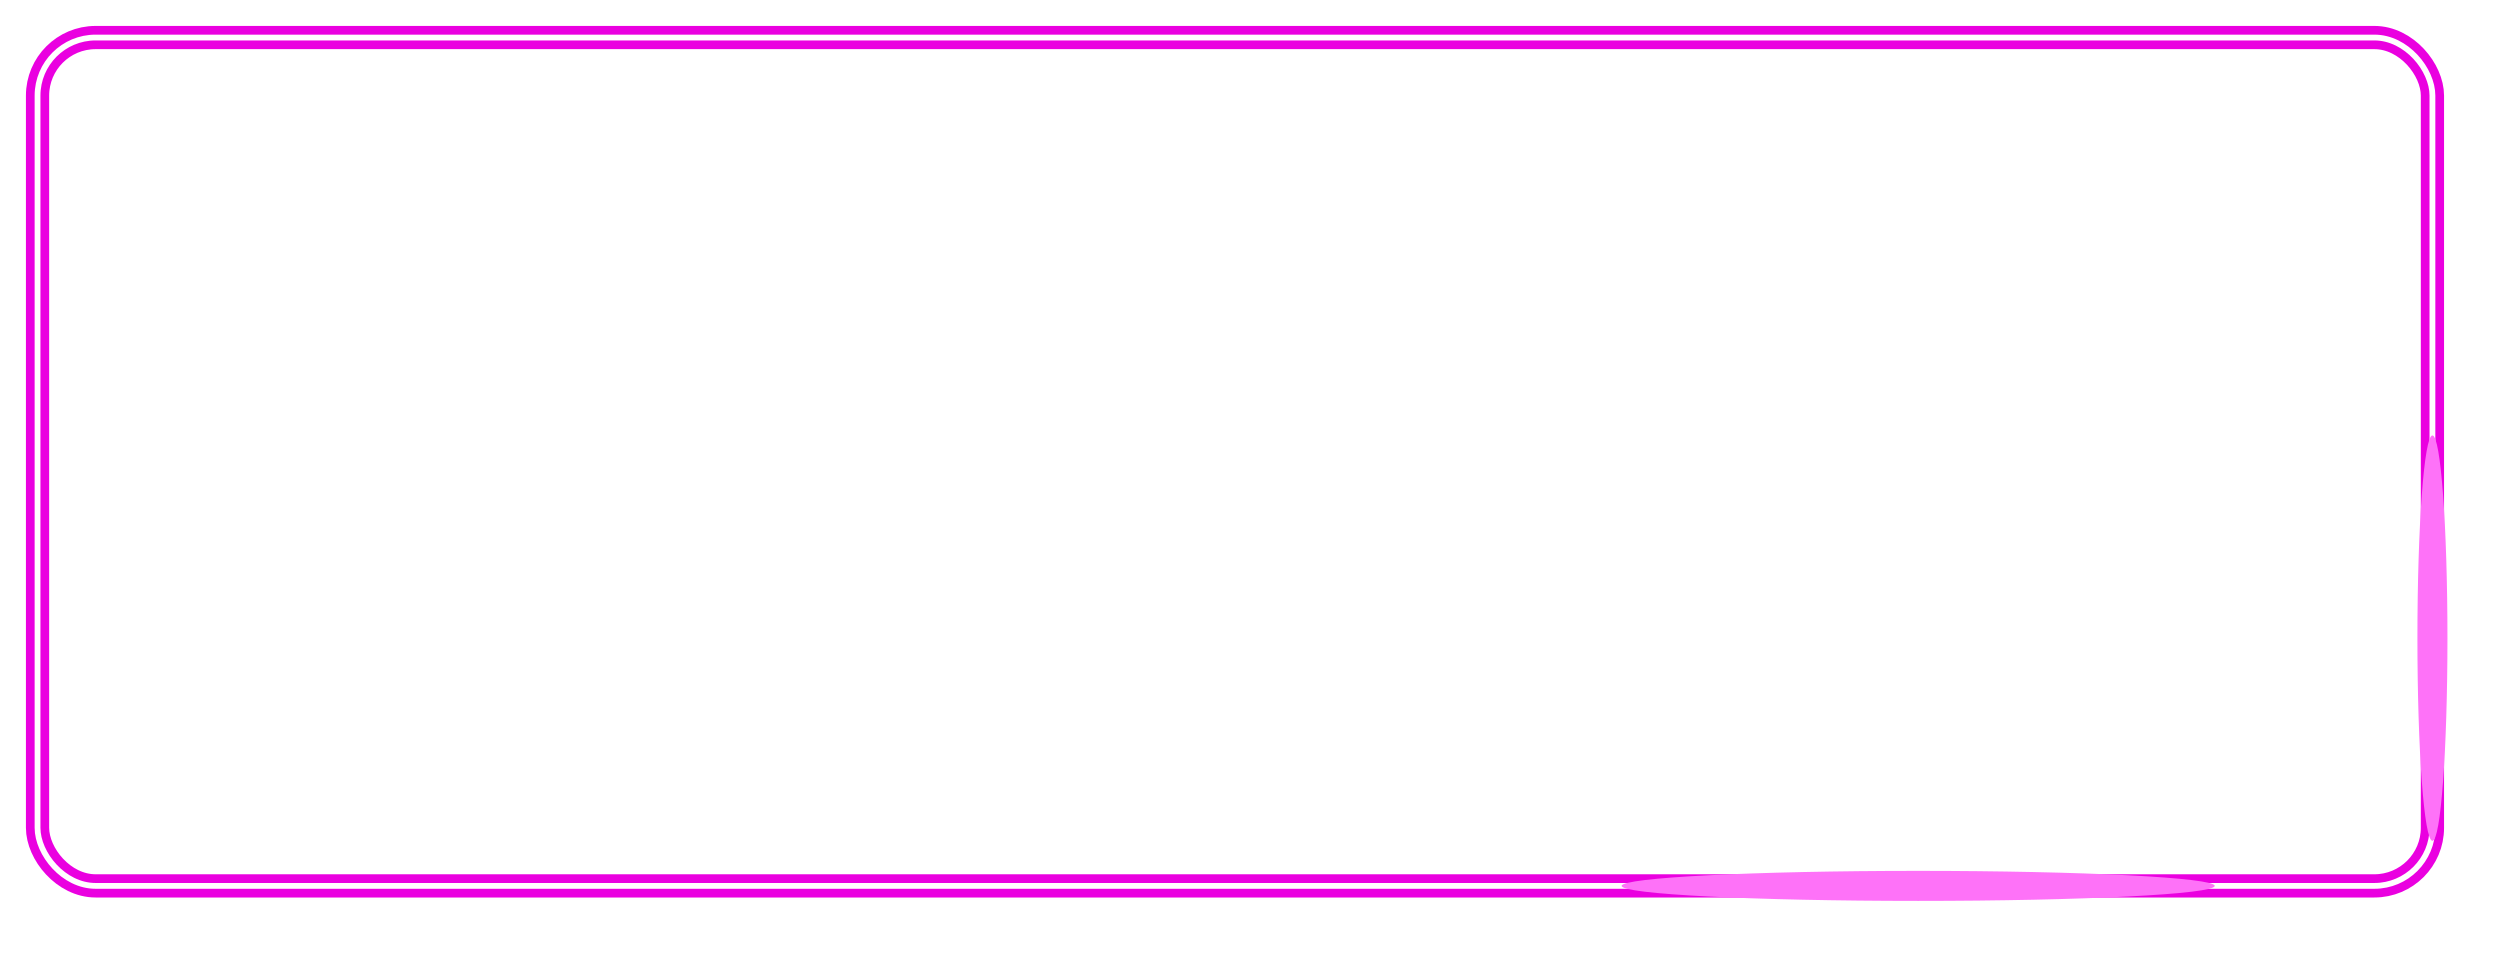 <svg width="333" height="127" viewBox="0 0 333 127" fill="none" xmlns="http://www.w3.org/2000/svg">
<g filter="url(#filter0_f_64_4020)">
<rect x="324" y="118" width="319" height="113" rx="7.735" transform="rotate(-180 324 118)" stroke="#EA00E0" stroke-width="3.094" style="mix-blend-mode:color-dodge"/>
</g>
<g filter="url(#filter1_f_64_4020)">
<rect x="324" y="118" width="319" height="113" rx="7.735" transform="rotate(-180 324 118)" stroke="#EA00E0" stroke-width="1.547" style="mix-blend-mode:color-dodge"/>
</g>
<rect x="324" y="118" width="319" height="113" rx="7.735" transform="rotate(-180 324 118)" stroke="white" stroke-width="0.773"/>
<g filter="url(#filter2_f_64_4020)">
<ellipse cx="255.5" cy="118" rx="39.5" ry="2" fill="#FE72F8"/>
</g>
<g filter="url(#filter3_f_64_4020)">
<ellipse cx="324" cy="85" rx="27" ry="2" transform="rotate(-90 324 85)" fill="#FE72F8"/>
</g>
<defs>
<filter id="filter0_f_64_4020" x="0.359" y="0.359" width="328.281" height="122.282" filterUnits="userSpaceOnUse" color-interpolation-filters="sRGB">
<feFlood flood-opacity="0" result="BackgroundImageFix"/>
<feBlend mode="normal" in="SourceGraphic" in2="BackgroundImageFix" result="shape"/>
<feGaussianBlur stdDeviation="1.547" result="effect1_foregroundBlur_64_4020"/>
</filter>
<filter id="filter1_f_64_4020" x="1.133" y="1.133" width="326.735" height="120.735" filterUnits="userSpaceOnUse" color-interpolation-filters="sRGB">
<feFlood flood-opacity="0" result="BackgroundImageFix"/>
<feBlend mode="normal" in="SourceGraphic" in2="BackgroundImageFix" result="shape"/>
<feGaussianBlur stdDeviation="1.547" result="effect1_foregroundBlur_64_4020"/>
</filter>
<filter id="filter2_f_64_4020" x="209" y="109" width="93" height="18" filterUnits="userSpaceOnUse" color-interpolation-filters="sRGB">
<feFlood flood-opacity="0" result="BackgroundImageFix"/>
<feBlend mode="normal" in="SourceGraphic" in2="BackgroundImageFix" result="shape"/>
<feGaussianBlur stdDeviation="3.5" result="effect1_foregroundBlur_64_4020"/>
</filter>
<filter id="filter3_f_64_4020" x="315" y="51" width="18" height="68" filterUnits="userSpaceOnUse" color-interpolation-filters="sRGB">
<feFlood flood-opacity="0" result="BackgroundImageFix"/>
<feBlend mode="normal" in="SourceGraphic" in2="BackgroundImageFix" result="shape"/>
<feGaussianBlur stdDeviation="3.5" result="effect1_foregroundBlur_64_4020"/>
</filter>
</defs>
</svg>
